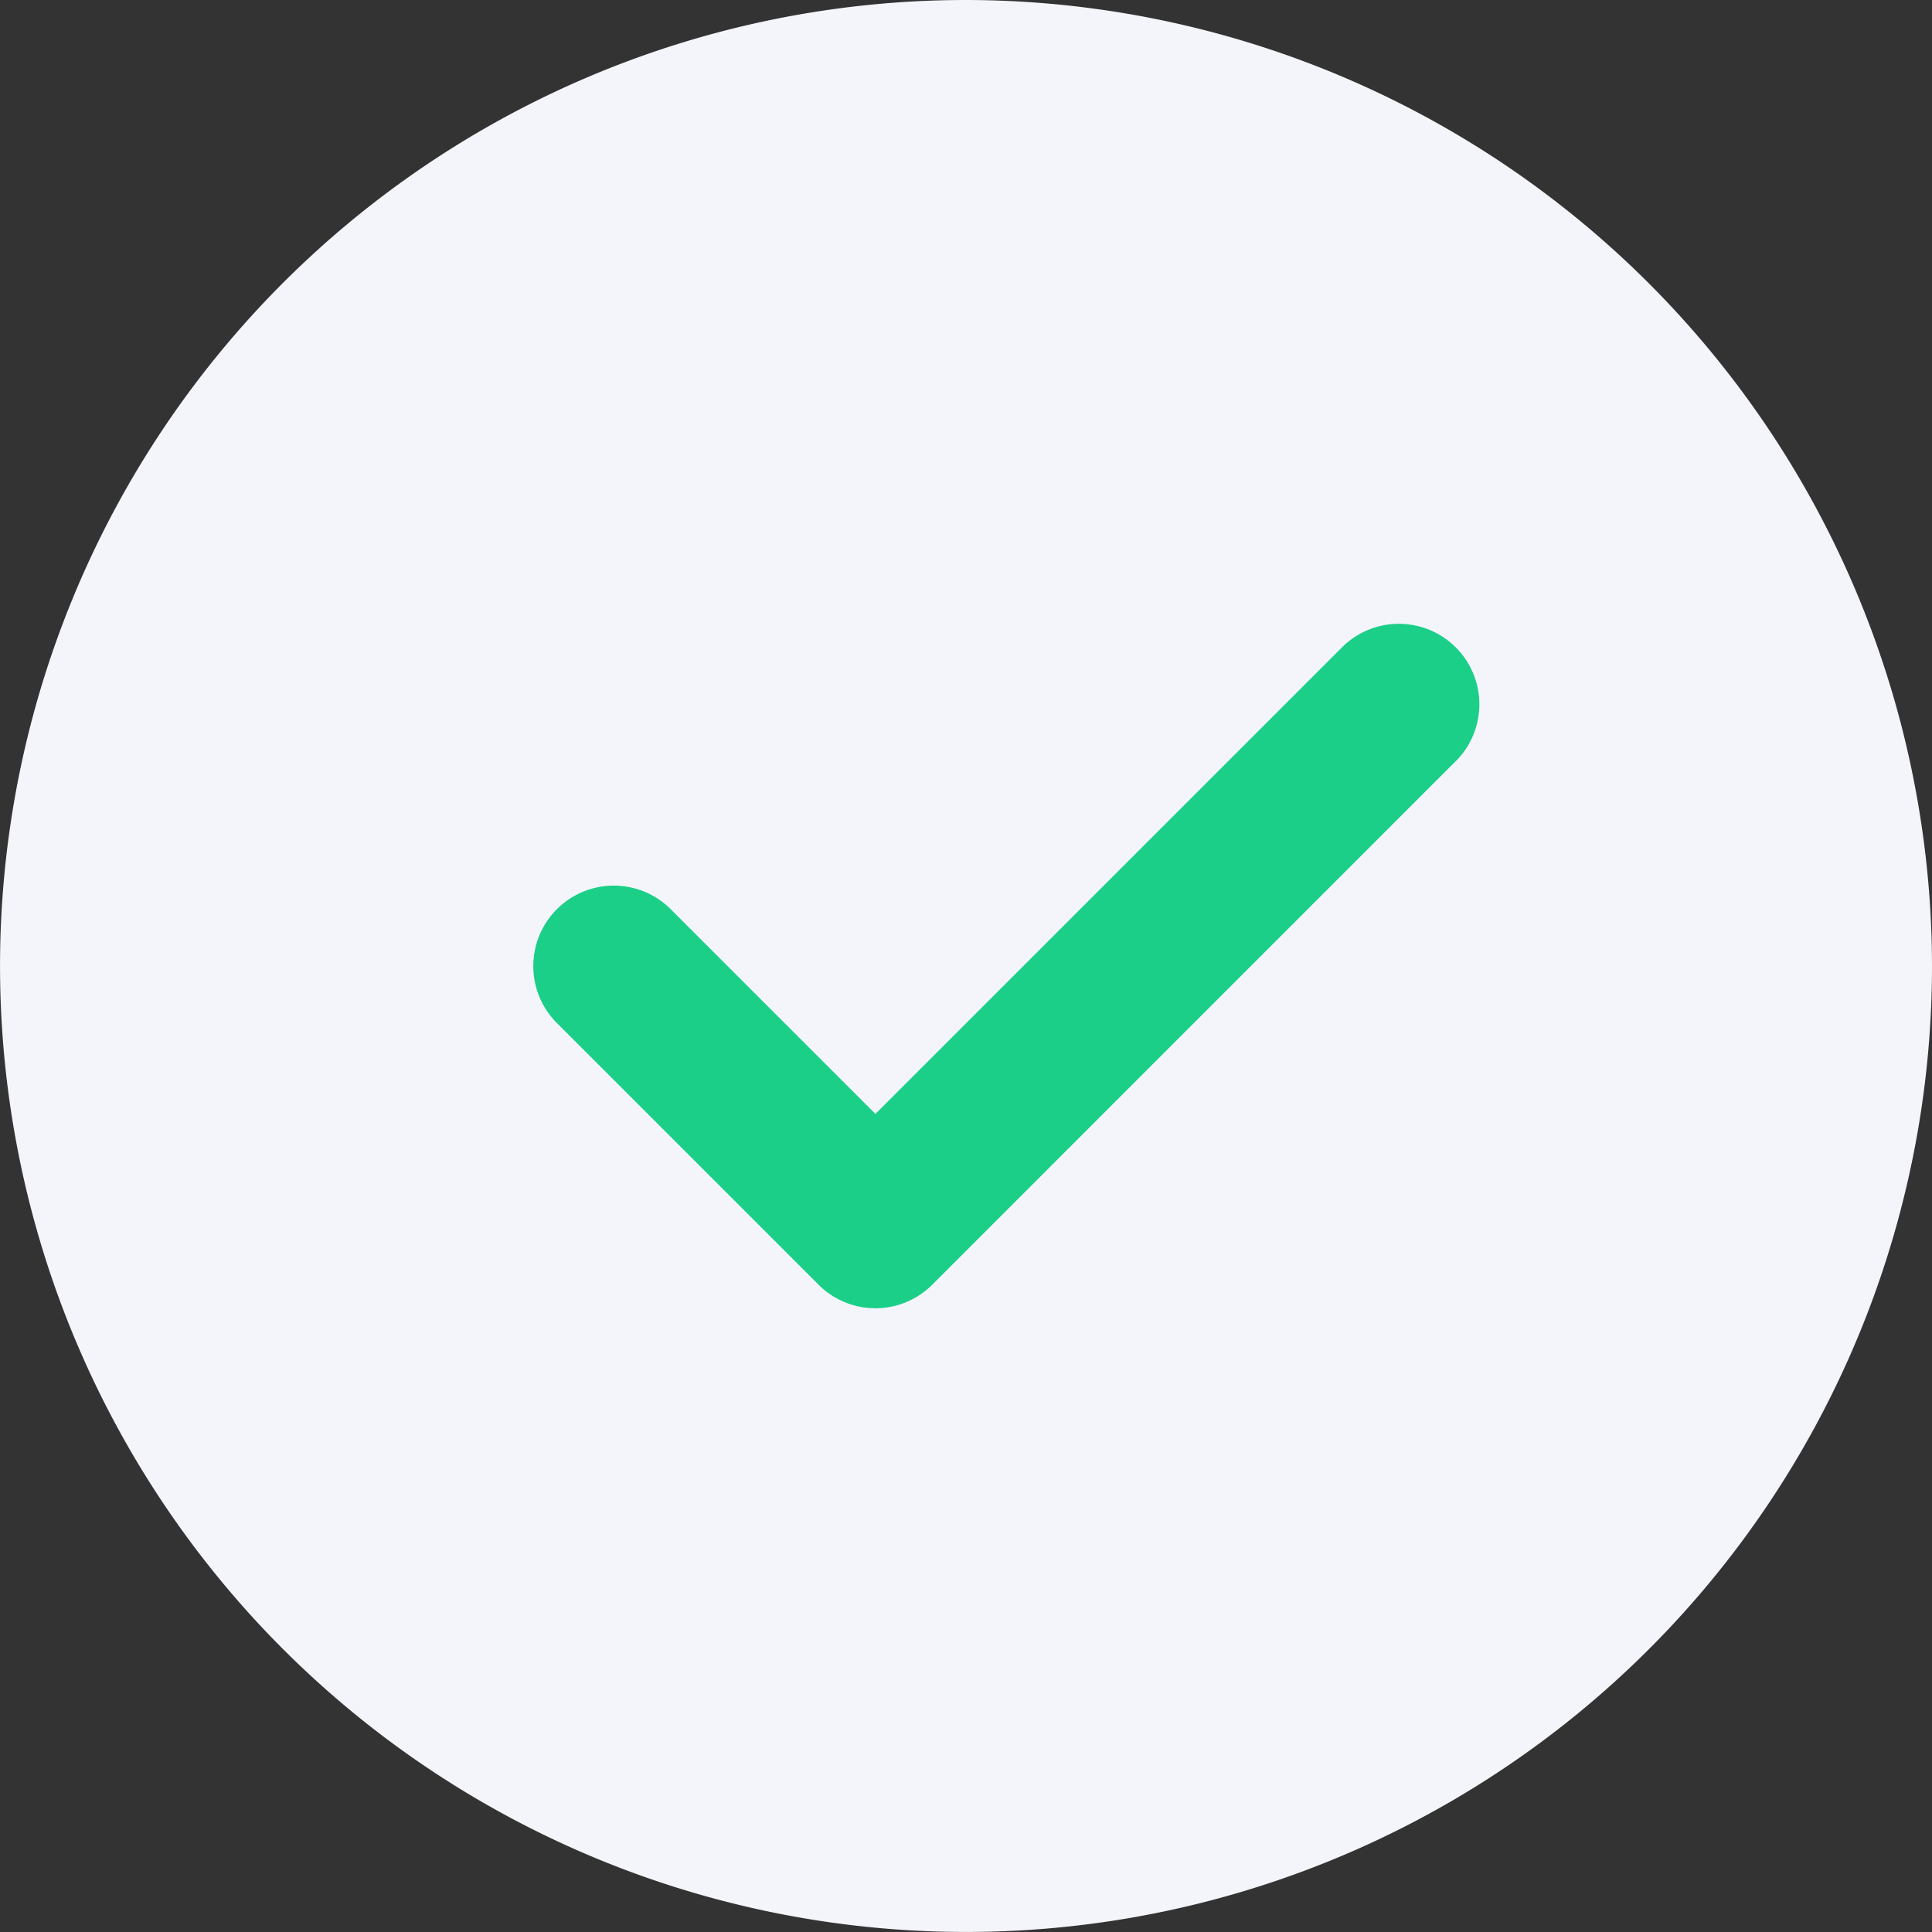 <svg xmlns="http://www.w3.org/2000/svg" width="48.453" height="48.453" viewBox="0 0 48.453 48.453">
  <rect x="0" y="0" width="48.453" height="48.453" fill="#333333" stroke="none"/>
  <g id="check_2_" data-name="check (2)" transform="translate(0 0)">
    <path id="Path_7255" data-name="Path 7255" d="M24.226,0A24.226,24.226,0,1,0,48.453,24.226,24.253,24.253,0,0,0,24.226,0Zm0,0" transform="translate(0 0)" fill="#f4f5fa"/>
    <path id="Path_7256" data-name="Path 7256" d="M164.459,168.775,151.336,181.9a2.017,2.017,0,0,1-2.855,0l-6.561-6.561a2.018,2.018,0,1,1,2.855-2.855l5.134,5.134,11.7-11.7a2.018,2.018,0,0,1,2.855,2.855Zm0,0" transform="translate(-127.954 -149.682)" fill="#1bcf88"/>
  </g>
</svg>
